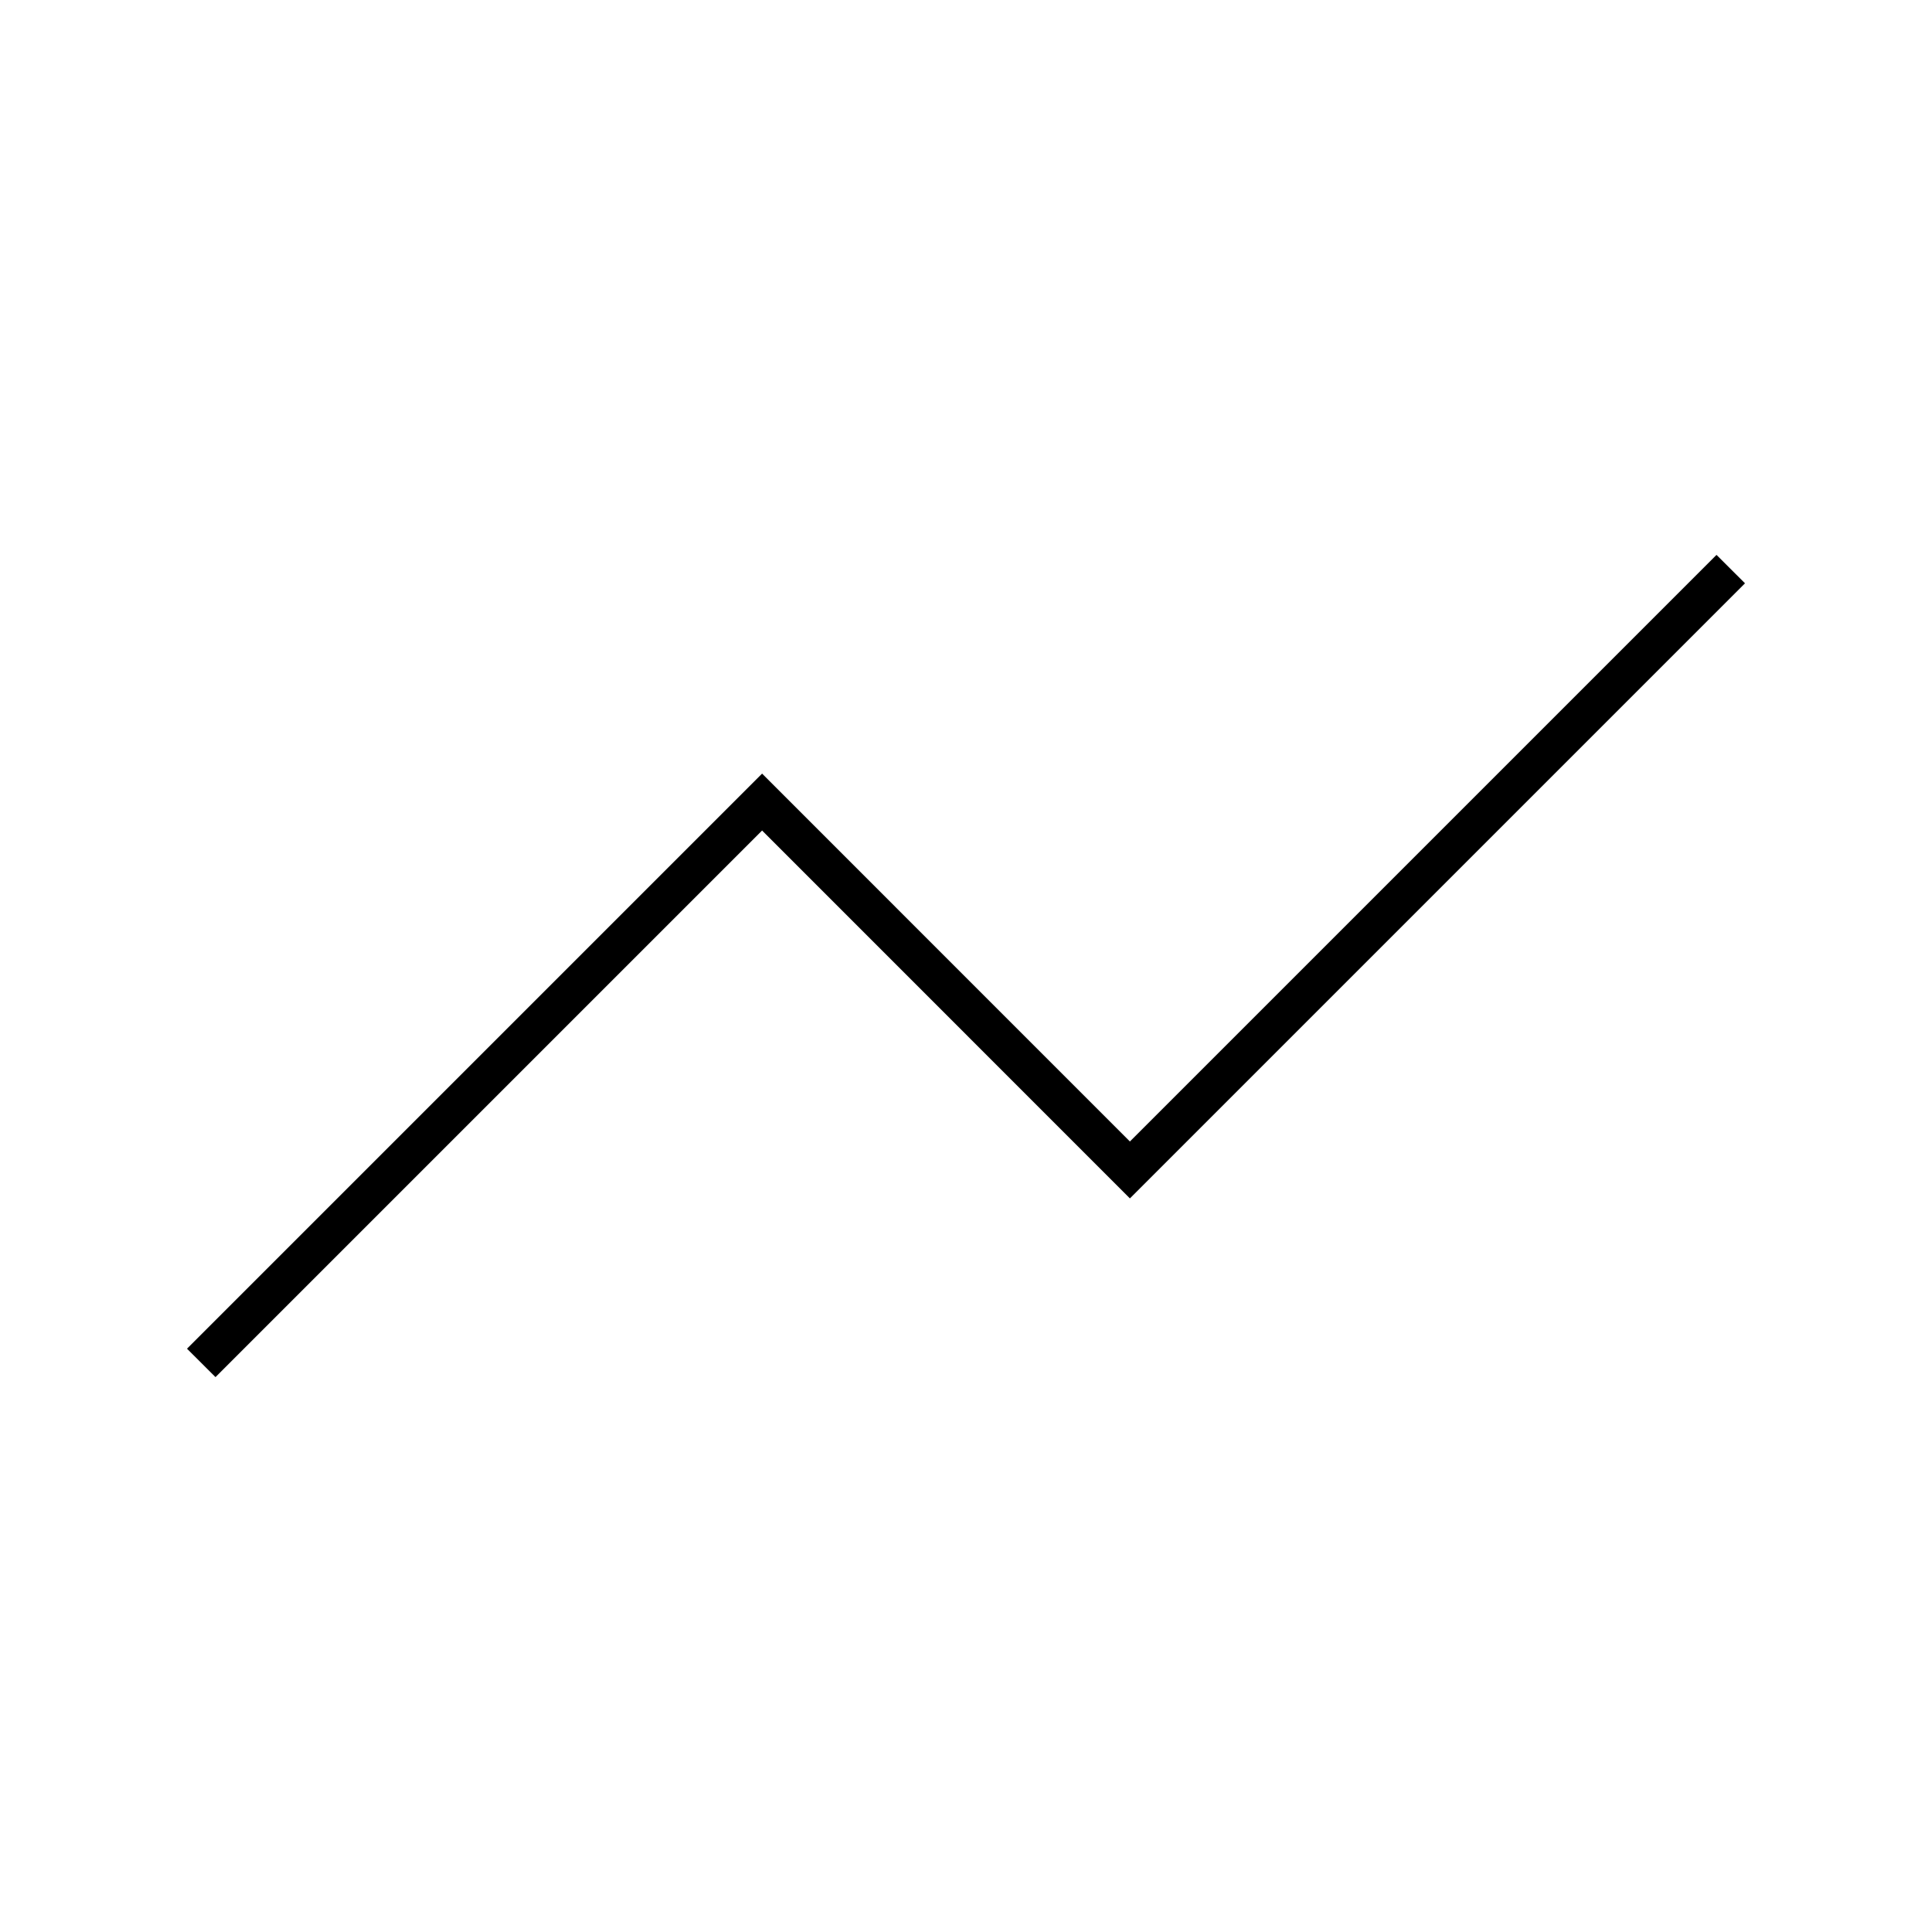 <svg width="24" height="24" viewBox="0 0 24 24" fill="none" xmlns="http://www.w3.org/2000/svg">
<path d="M2.677 17.107L2.323 16.754L9.467 9.61L14.036 14.18L21.323 6.893L21.677 7.246L14.036 14.887L9.467 10.317L2.677 17.107Z" fill="black"/>
</svg>
